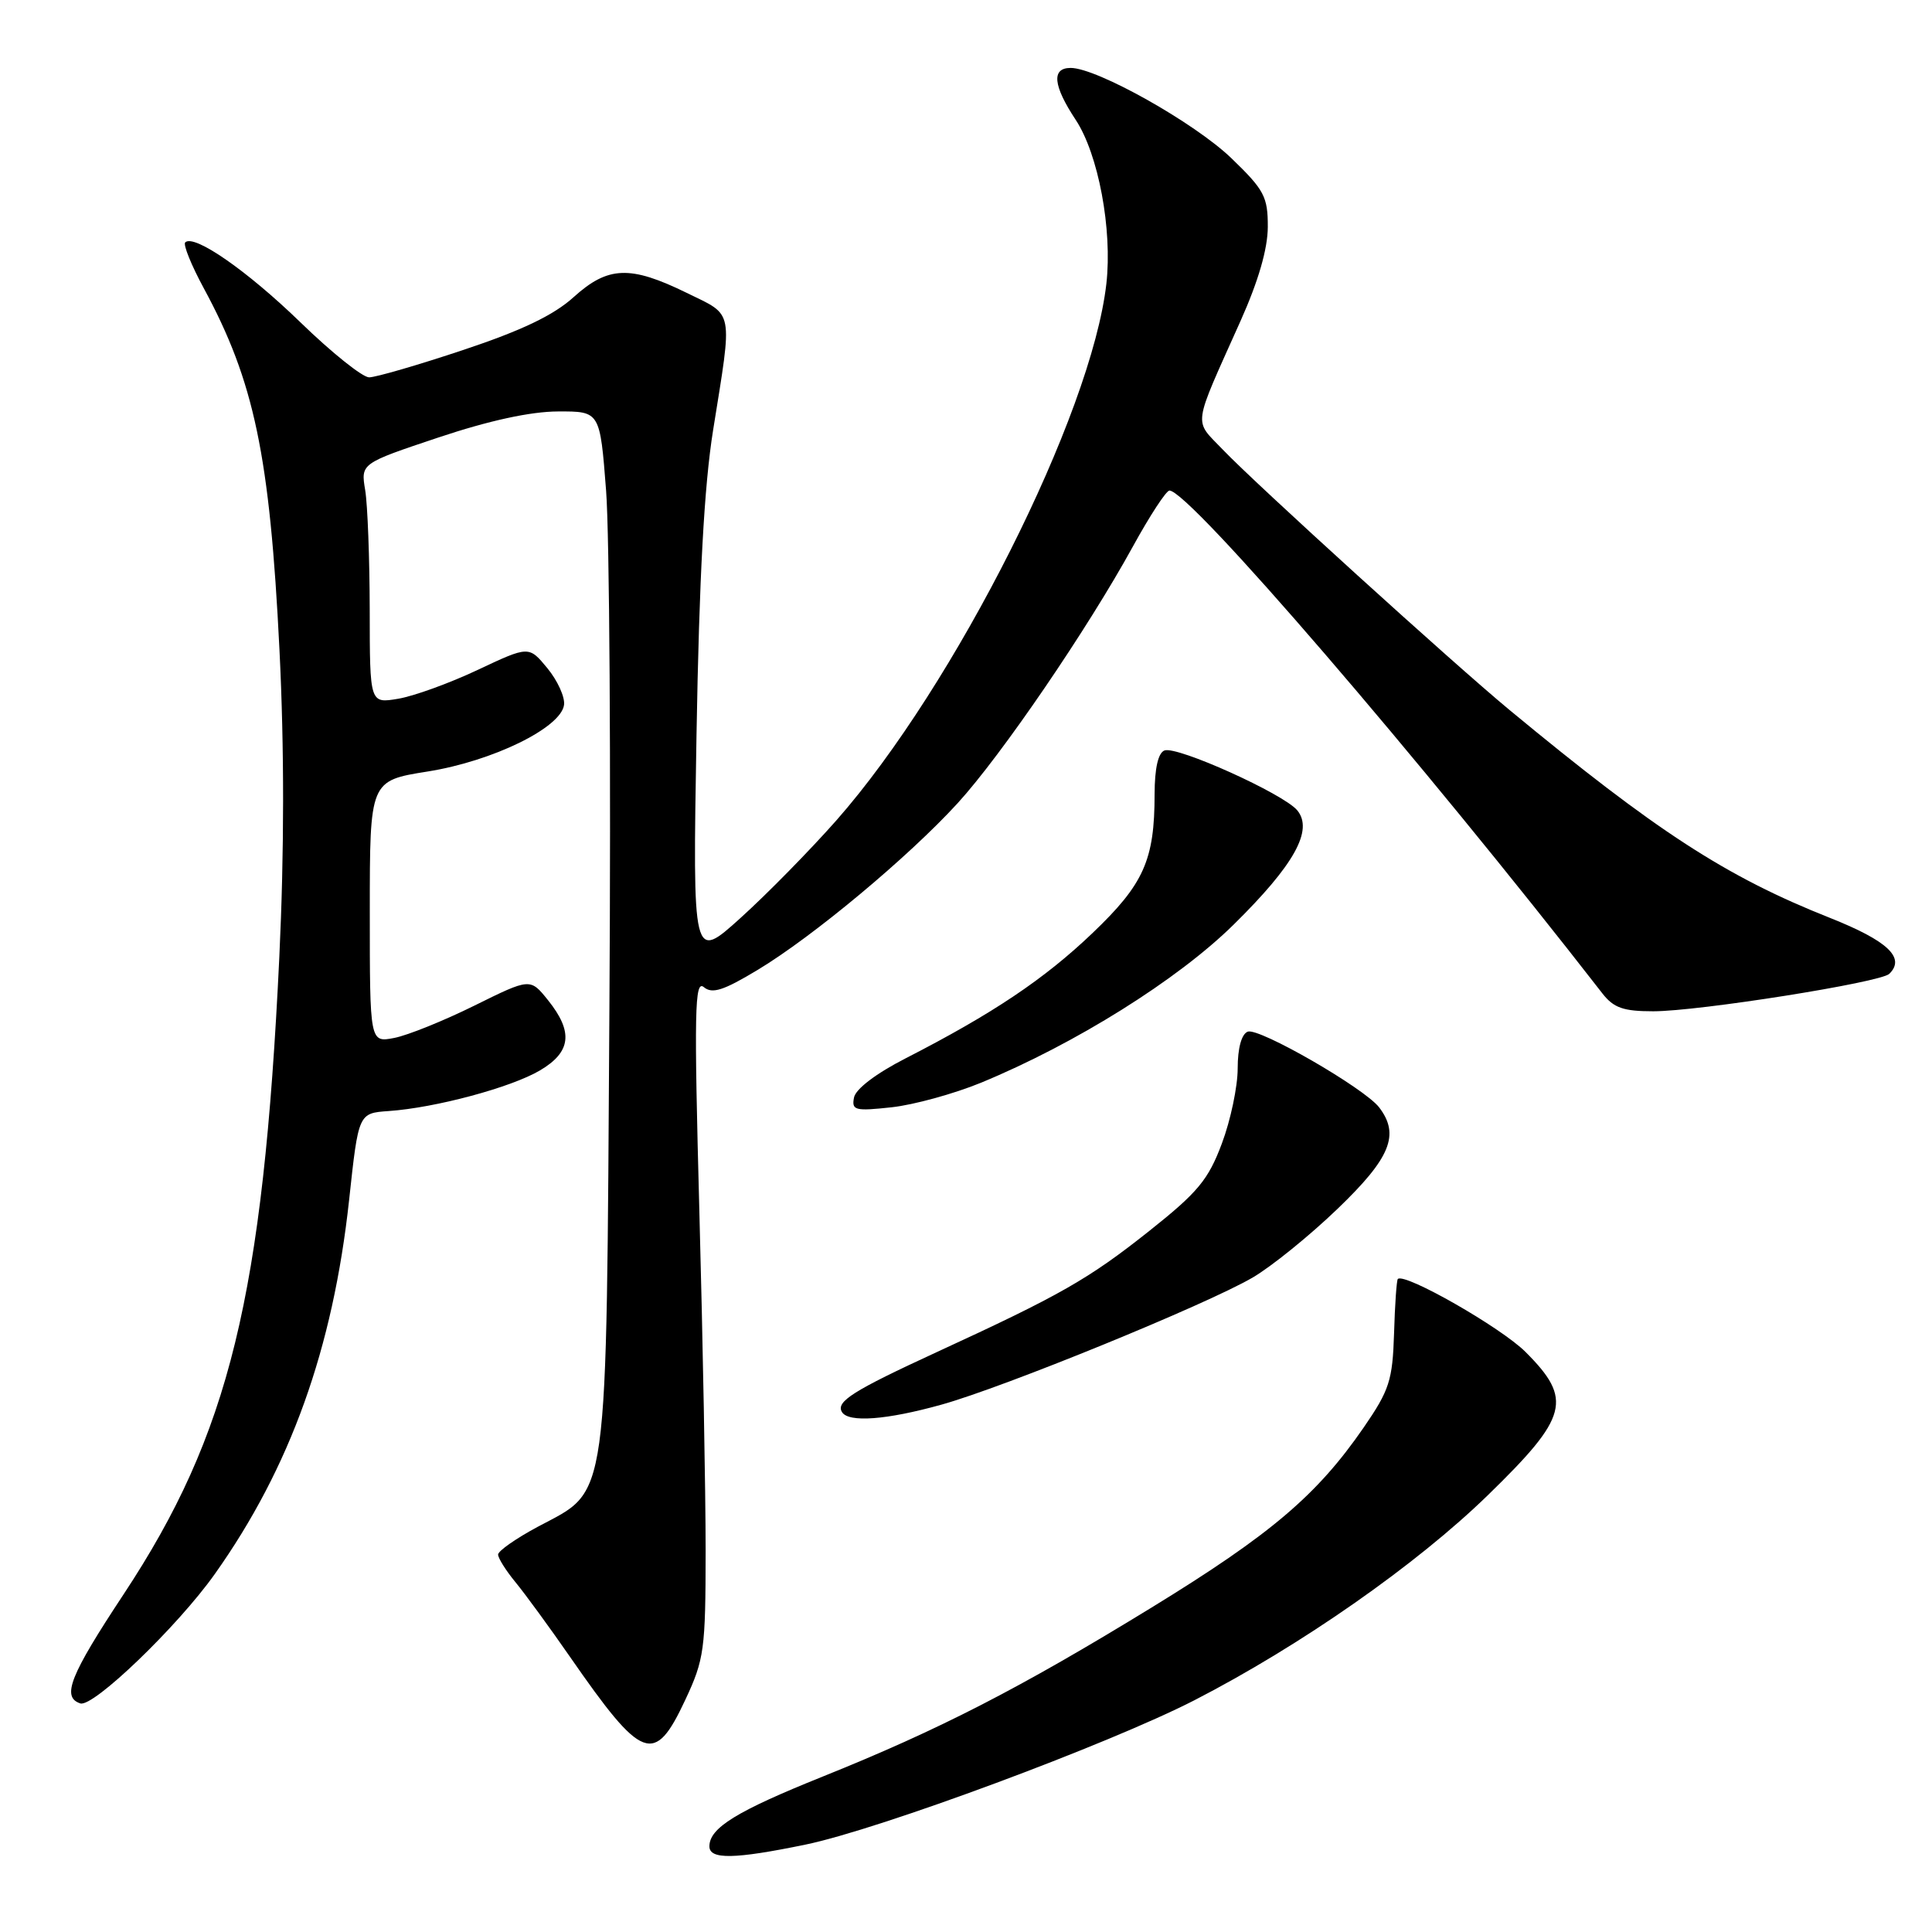 <?xml version="1.0" encoding="UTF-8" standalone="no"?>
<!DOCTYPE svg PUBLIC "-//W3C//DTD SVG 1.1//EN" "http://www.w3.org/Graphics/SVG/1.1/DTD/svg11.dtd" >
<svg xmlns="http://www.w3.org/2000/svg" xmlns:xlink="http://www.w3.org/1999/xlink" version="1.1" viewBox="0 0 256 256">
 <g >
 <path fill="currentColor"
d=" M 106.73 244.42 C 116.54 242.40 146.92 231.11 158.25 225.30 C 172.36 218.04 187.68 207.34 197.17 198.10 C 207.82 187.73 208.43 185.43 202.14 179.14 C 198.90 175.90 186.15 168.62 185.22 169.47 C 185.06 169.62 184.83 172.86 184.72 176.68 C 184.52 182.92 184.11 184.19 180.69 189.16 C 174.52 198.11 168.40 203.31 152.62 212.99 C 135.12 223.72 124.45 229.20 109.00 235.41 C 97.58 240.00 94.00 242.21 94.00 244.65 C 94.00 246.42 97.33 246.36 106.73 244.42 Z  M 90.80 225.25 C 93.32 219.87 93.49 218.60 93.50 205.50 C 93.50 197.80 93.13 177.58 92.67 160.56 C 91.96 133.95 92.04 129.79 93.26 130.80 C 94.37 131.73 95.86 131.25 100.39 128.52 C 107.72 124.11 120.38 113.55 126.90 106.42 C 132.69 100.08 144.10 83.37 150.11 72.42 C 152.35 68.34 154.53 65.00 154.96 65.00 C 157.57 65.00 188.18 100.55 212.33 131.64 C 213.82 133.55 215.10 134.00 219.06 134.00 C 225.08 134.00 249.18 130.18 250.34 129.04 C 252.52 126.91 250.14 124.67 242.47 121.62 C 228.71 116.17 219.45 110.15 200.00 94.06 C 192.57 87.91 166.34 64.10 162.04 59.59 C 158.13 55.50 157.93 56.93 164.39 42.50 C 166.74 37.25 167.98 32.98 167.99 30.07 C 168.00 26.07 167.53 25.17 163.16 20.96 C 158.29 16.27 145.35 9.00 141.87 9.00 C 139.30 9.00 139.53 11.33 142.53 15.87 C 145.54 20.42 147.41 30.40 146.60 37.59 C 144.64 54.90 126.55 90.86 110.81 108.72 C 107.34 112.65 101.64 118.46 98.14 121.62 C 91.78 127.37 91.78 127.37 92.29 97.43 C 92.65 76.47 93.31 64.35 94.49 57.00 C 97.09 40.75 97.31 41.90 91.00 38.81 C 83.50 35.14 80.57 35.25 76.01 39.37 C 73.36 41.77 69.14 43.79 61.39 46.37 C 55.40 48.37 49.78 50.00 48.91 50.00 C 48.04 50.00 43.96 46.74 39.85 42.75 C 32.74 35.85 25.70 30.97 24.54 32.12 C 24.25 32.42 25.35 35.14 26.99 38.17 C 33.69 50.54 35.75 60.34 37.03 86.08 C 37.68 99.16 37.67 112.92 37.01 126.86 C 34.86 171.78 30.40 190.02 16.38 211.25 C 9.26 222.02 8.13 224.88 10.64 225.71 C 12.34 226.28 23.54 215.51 28.46 208.57 C 38.46 194.48 44.12 178.70 46.26 159.00 C 47.50 147.50 47.50 147.50 51.50 147.22 C 57.70 146.79 67.71 144.10 71.54 141.84 C 75.68 139.40 75.99 136.75 72.63 132.55 C 70.26 129.59 70.26 129.59 62.88 133.24 C 58.82 135.25 54.04 137.18 52.25 137.53 C 49.00 138.16 49.00 138.16 49.00 120.80 C 49.00 103.45 49.00 103.45 56.66 102.23 C 65.29 100.86 74.36 96.42 74.74 93.39 C 74.87 92.35 73.87 90.17 72.53 88.54 C 70.08 85.57 70.08 85.57 63.29 88.77 C 59.56 90.53 54.81 92.25 52.75 92.59 C 49.00 93.22 49.00 93.22 48.99 80.86 C 48.98 74.06 48.71 66.90 48.39 64.95 C 47.80 61.41 47.80 61.41 58.09 57.97 C 64.82 55.72 70.31 54.53 73.94 54.52 C 79.50 54.50 79.50 54.50 80.31 65.00 C 80.76 70.78 80.96 101.61 80.75 133.53 C 80.32 200.51 80.77 197.21 71.25 202.31 C 68.36 203.86 66.00 205.51 66.00 205.99 C 66.00 206.46 67.04 208.12 68.32 209.67 C 69.60 211.23 72.83 215.65 75.50 219.50 C 85.13 233.39 86.71 233.99 90.80 225.25 Z  M 124.76 186.12 C 133.03 183.82 159.79 172.89 165.97 169.29 C 168.46 167.84 173.54 163.73 177.25 160.16 C 184.25 153.43 185.51 150.36 182.75 146.74 C 180.81 144.20 166.81 136.13 165.33 136.70 C 164.51 137.02 164.00 138.87 164.00 141.57 C 164.00 143.97 163.06 148.45 161.90 151.53 C 160.11 156.32 158.73 157.99 152.28 163.11 C 144.26 169.48 140.49 171.63 124.15 179.15 C 113.00 184.29 110.72 185.73 111.57 187.11 C 112.44 188.53 117.49 188.15 124.76 186.12 Z  M 129.98 143.47 C 142.47 138.32 156.06 129.82 163.48 122.50 C 171.51 114.59 174.06 109.99 171.89 107.37 C 170.07 105.18 155.95 98.81 154.30 99.44 C 153.46 99.76 153.00 101.80 152.99 105.22 C 152.99 113.97 151.57 117.14 144.75 123.65 C 138.37 129.74 131.54 134.32 120.01 140.23 C 116.11 142.22 113.37 144.30 113.16 145.43 C 112.83 147.13 113.29 147.25 118.15 146.72 C 121.09 146.40 126.42 144.93 129.98 143.47 Z "/>
</g>
</svg>